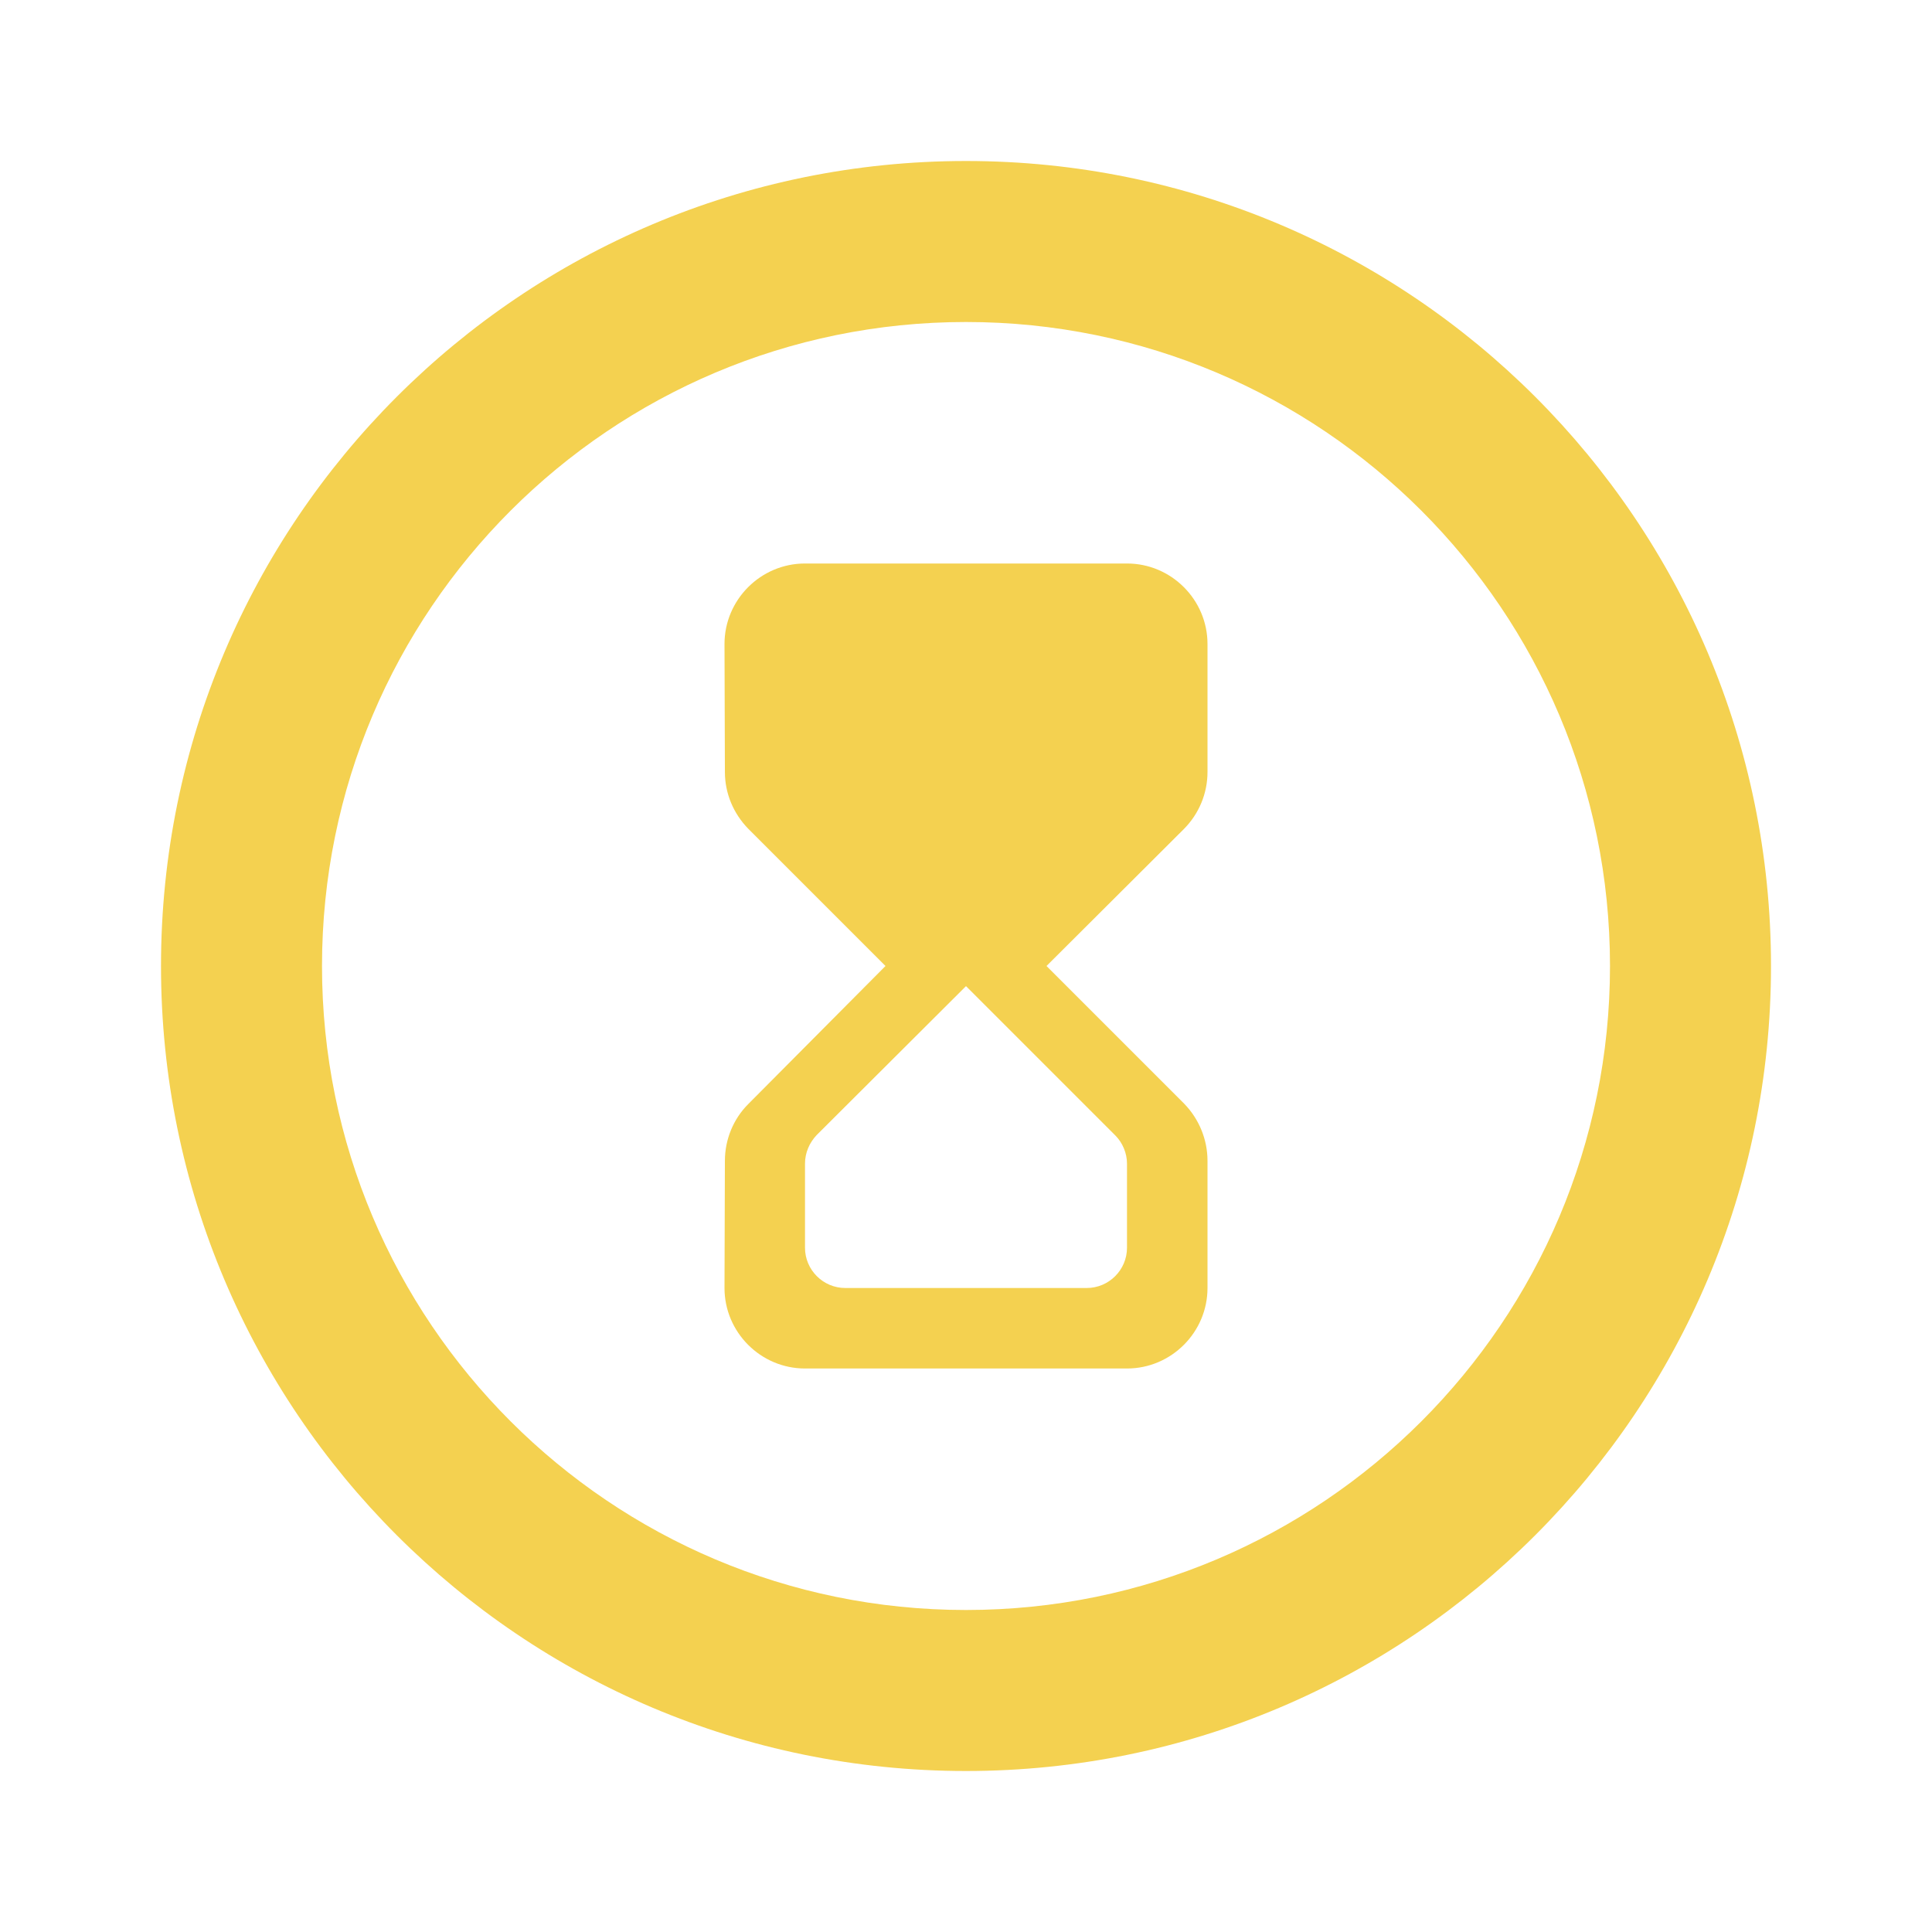 <svg width="24" height="24" viewBox="0 0 24 24" fill="none" xmlns="http://www.w3.org/2000/svg">
<path fill-rule="evenodd" clip-rule="evenodd" d="M12 4C7.582 4 4 7.582 4 12C4 16.418 7.582 20 12 20C16.418 20 20 16.418 20 12C20 7.582 16.418 4 12 4ZM2 12C2 6.477 6.477 2 12 2C17.523 2 22 6.477 22 12C22 17.523 17.523 22 12 22C6.477 22 2 17.523 2 12Z" fill="#F4D150"/>
<path d="M10 7C9.45 7 9 7.45 9 8L9.005 9.59C9.005 9.855 9.11 10.105 9.295 10.295L11 12L9.295 13.715C9.11 13.9 9.005 14.155 9.005 14.42L9 16C9 16.55 9.45 17 10 17L14 17C14.55 17 15 16.55 15 16L15 14.42C15 14.155 14.895 13.9 14.71 13.71L13 12L14.705 10.3C14.895 10.11 15 9.855 15 9.59L15 8C15 7.45 14.55 7 14 7L10 7ZM14 14.455L14 15.5C14 15.775 13.775 16 13.5 16L10.5 16C10.225 16 10 15.775 10 15.5L10 14.455C10 14.32 10.055 14.195 10.145 14.1L12 12.25L13.855 14.105C13.945 14.195 14 14.325 14 14.455Z" fill="#F4D150"/>
</svg>
